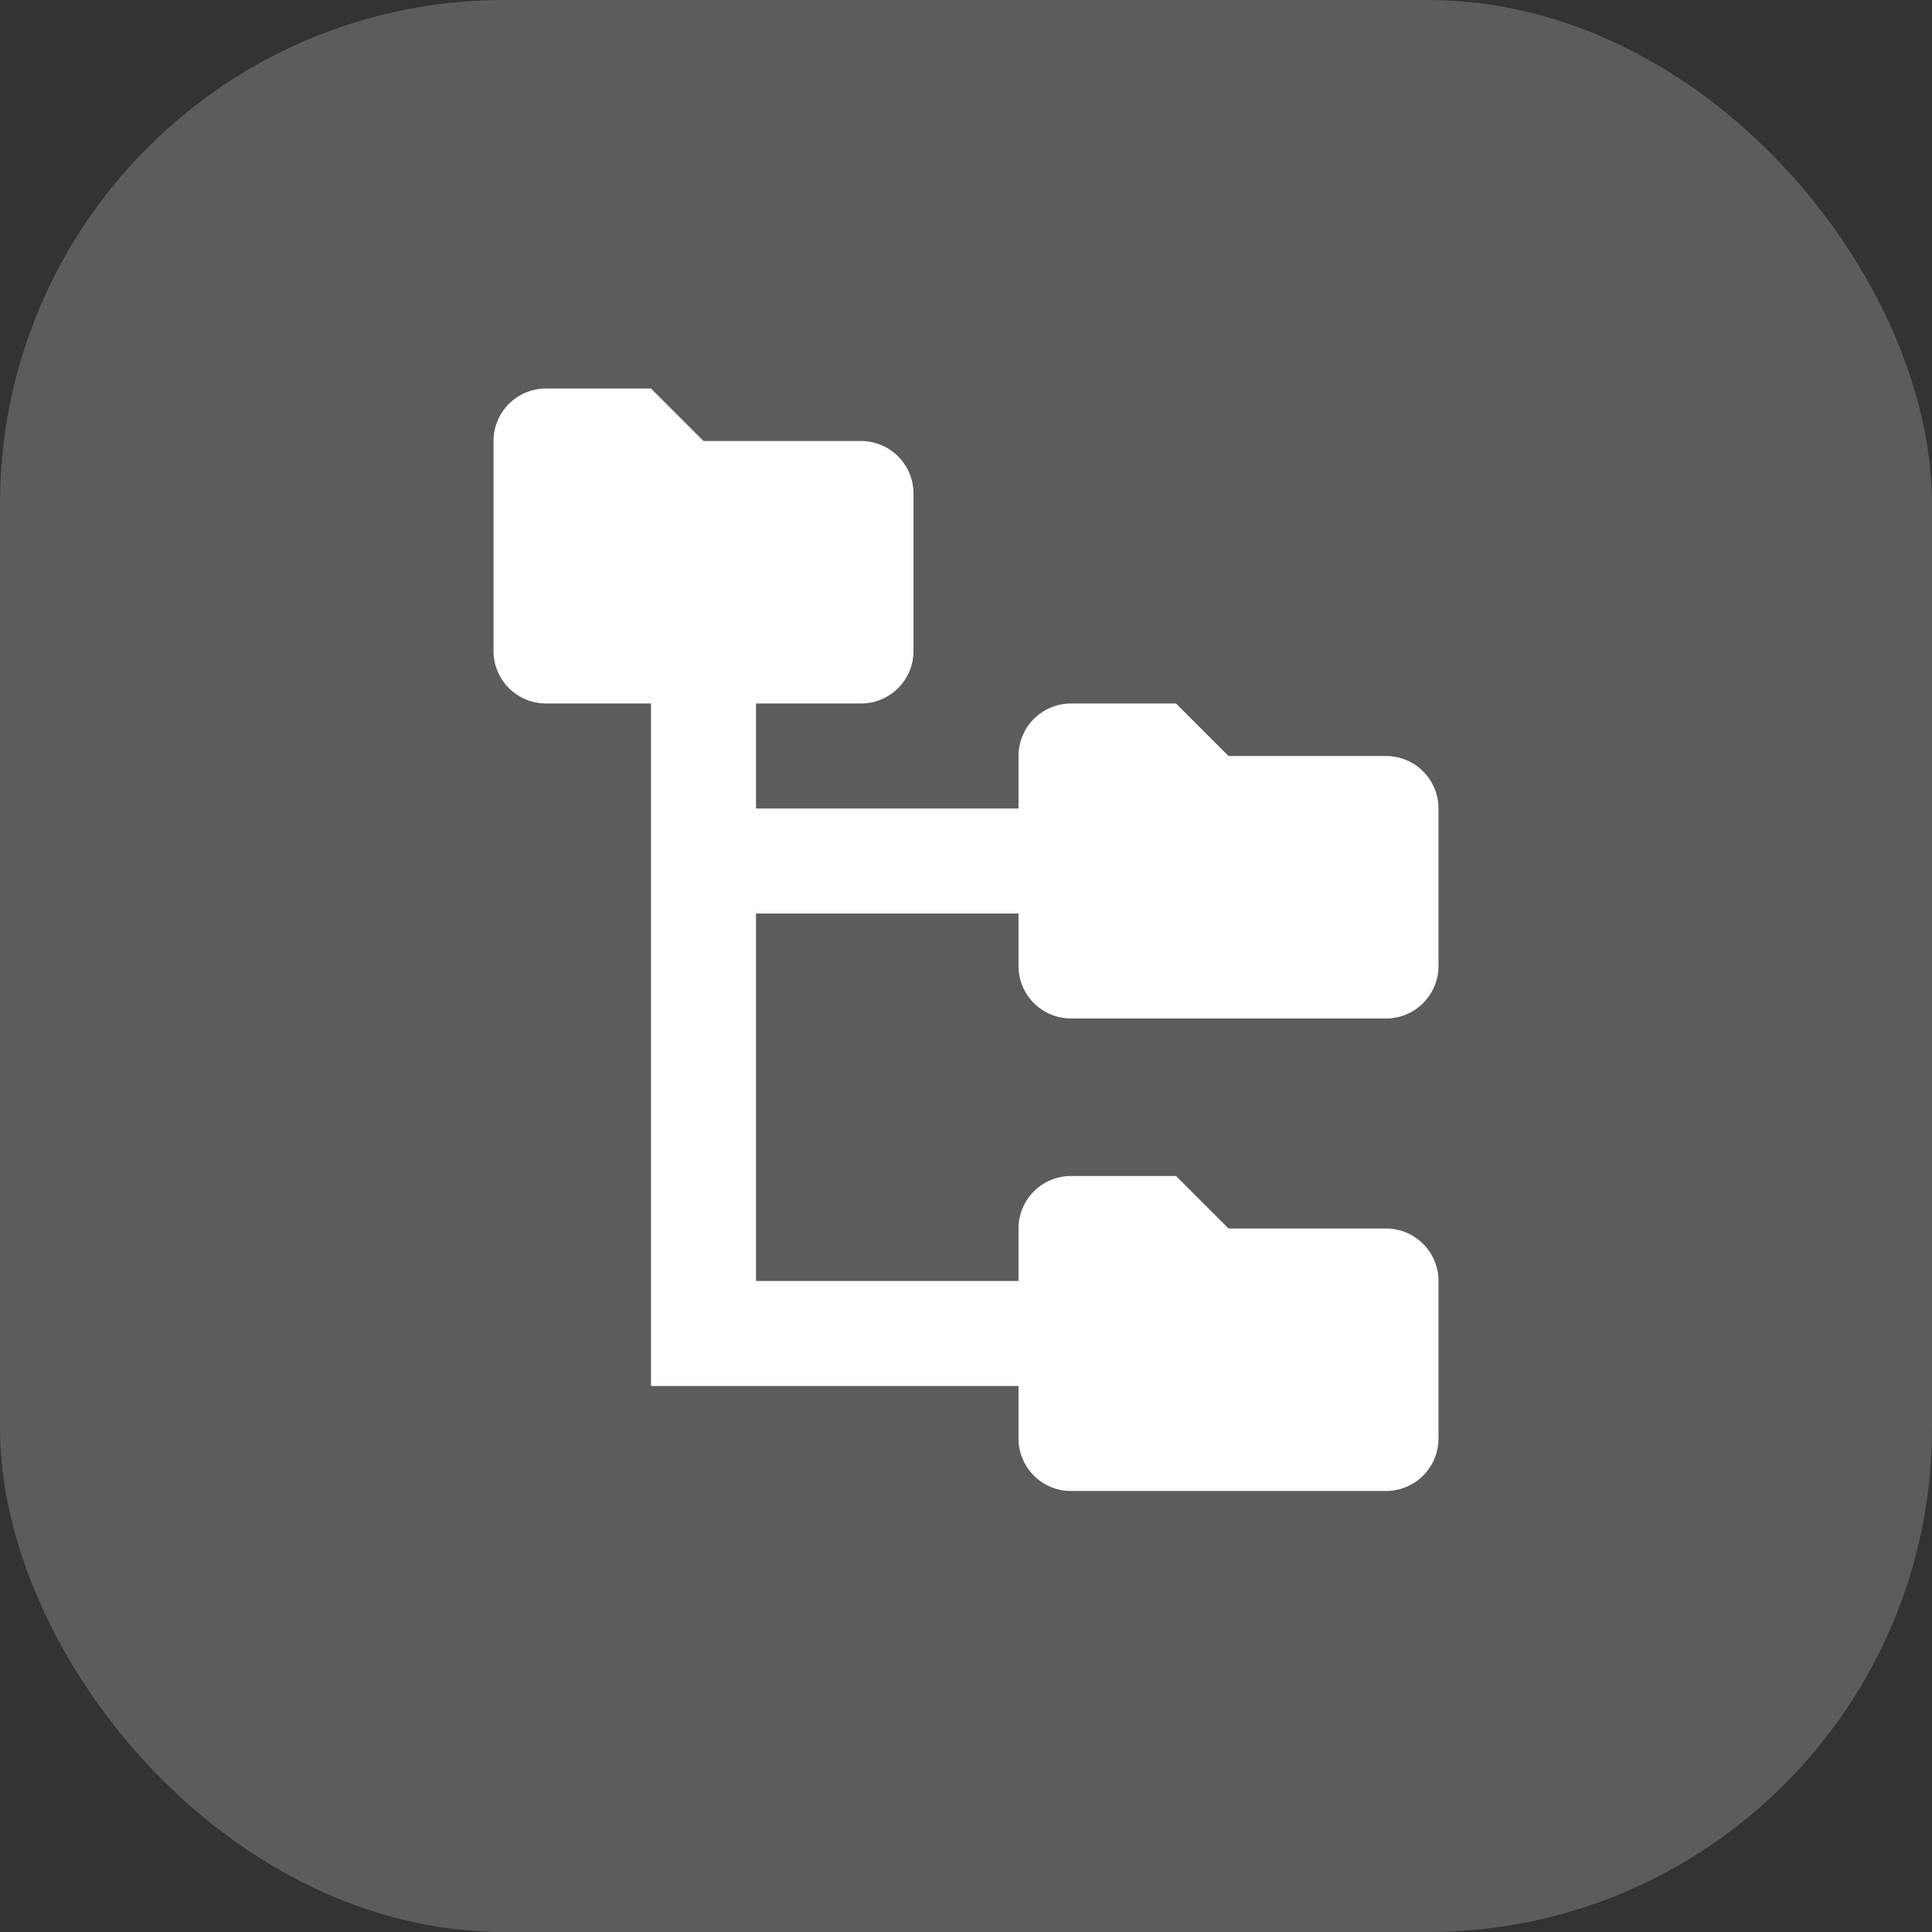 <svg width="46" height="46" viewBox="0 0 46 46" fill="none" xmlns="http://www.w3.org/2000/svg">
<rect x="0" y="0" width="46" height="46" fill="#333333" stroke="none"/>
<rect width="46" height="46" rx="12" fill="white" fill-opacity="0.2"/>
<path d="M25.5 24.25H33C33.331 24.25 33.65 24.118 33.884 23.884C34.118 23.649 34.25 23.331 34.25 23V19.25C34.25 18.919 34.118 18.601 33.884 18.366C33.65 18.132 33.331 18 33 18H29.25L28 16.75H25.5C25.169 16.75 24.851 16.882 24.616 17.116C24.382 17.351 24.25 17.669 24.25 18V19.25H18V16.75H20.5C20.831 16.75 21.149 16.618 21.384 16.384C21.618 16.149 21.75 15.832 21.75 15.5V11.75C21.75 11.418 21.618 11.101 21.384 10.866C21.149 10.632 20.831 10.5 20.5 10.5H16.75L15.5 9.25H13C12.668 9.25 12.351 9.382 12.116 9.616C11.882 9.851 11.75 10.168 11.75 10.5V15.5C11.75 15.832 11.882 16.149 12.116 16.384C12.351 16.618 12.668 16.75 13 16.75H15.5V33H24.25V34.25C24.25 34.581 24.382 34.9 24.616 35.134C24.851 35.368 25.169 35.5 25.5 35.5H33C33.331 35.5 33.65 35.368 33.884 35.134C34.118 34.9 34.25 34.581 34.25 34.25V30.5C34.25 30.169 34.118 29.851 33.884 29.616C33.65 29.382 33.331 29.25 33 29.25H29.25L28 28H25.5C25.169 28 24.851 28.132 24.616 28.366C24.382 28.601 24.25 28.919 24.25 29.25V30.5H18V21.75H24.25V23C24.25 23.331 24.382 23.649 24.616 23.884C24.851 24.118 25.169 24.25 25.5 24.25Z" fill="white"/>
</svg>
